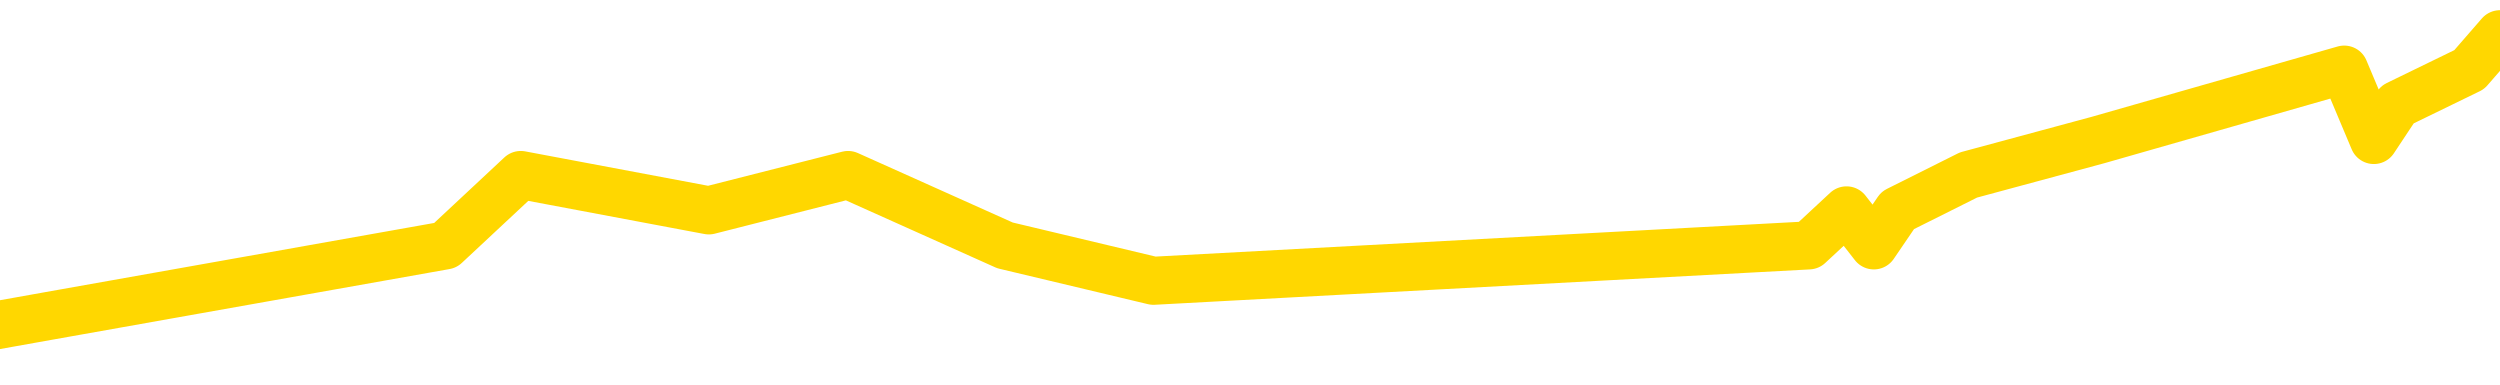 <svg xmlns="http://www.w3.org/2000/svg" version="1.1" viewBox="0 0 6500 1000">
	<path fill="none" stroke="gold" stroke-width="125" stroke-linecap="round" stroke-linejoin="round" d="M0 1279  L-25512 1279 L-25100 1096 L-24875 1187 L-24818 1096 L-24780 913 L-24596 730 L-24106 547 L-23812 455 L-23501 364 L-23266 181 L-23213 -1 L-23154 -184 L-23000 -276 L-22960 -367 L-22827 -459 L-22535 -367 L-21994 -459 L-21384 -642 L-21336 -459 L-20696 -642 L-20663 -550 L-20137 -733 L-20004 -825 L-19614 -1191 L-19286 -1374 L-19169 -1557 L-18958 -1374 L-18241 -1465 L-17671 -1557 L-17564 -1648 L-17389 -1831 L-17168 -2014 L-16766 -2106 L-16740 -2289 L-15813 -2472 L-15725 -2655 L-15643 -2838 L-15573 -3021 L-15275 -3112 L-15123 -3204 L-13233 -2655 L-13132 -2929 L-12870 -3112 L-12576 -2929 L-12435 -3112 L-12186 -3204 L-12151 -3295 L-11992 -3478 L-11529 -3569 L-11276 -3752 L-11063 -3844 L-10812 -3935 L-10463 -4118 L-9536 -4301 L-9442 -4484 L-9031 -4576 L-7861 -4667 L-6672 -4850 L-6579 -5033 L-6552 -5216 L-6286 -5491 L-5987 -5674 L-5858 -5765 L-5821 -5948 L-5006 -5308 L-4622 -5399 L-3562 -5582 L-3500 -5674 L-3235 1736 L-2764 1645 L-2572 1462 L-2308 1370 L-1971 1279 L-1835 1370 L-1380 1096 L-637 1004 L-619 821 L-454 730 L-386 913 L129 821 L1158 638 L1354 455 L1843 547 L2205 455 L2613 638 L2999 730 L4703 638 L4801 547 L4872 638 L4934 547 L5118 455 L5455 364 L6095 181 L6172 364 L6233 272 L6420 181 L6500 89" />
</svg>
